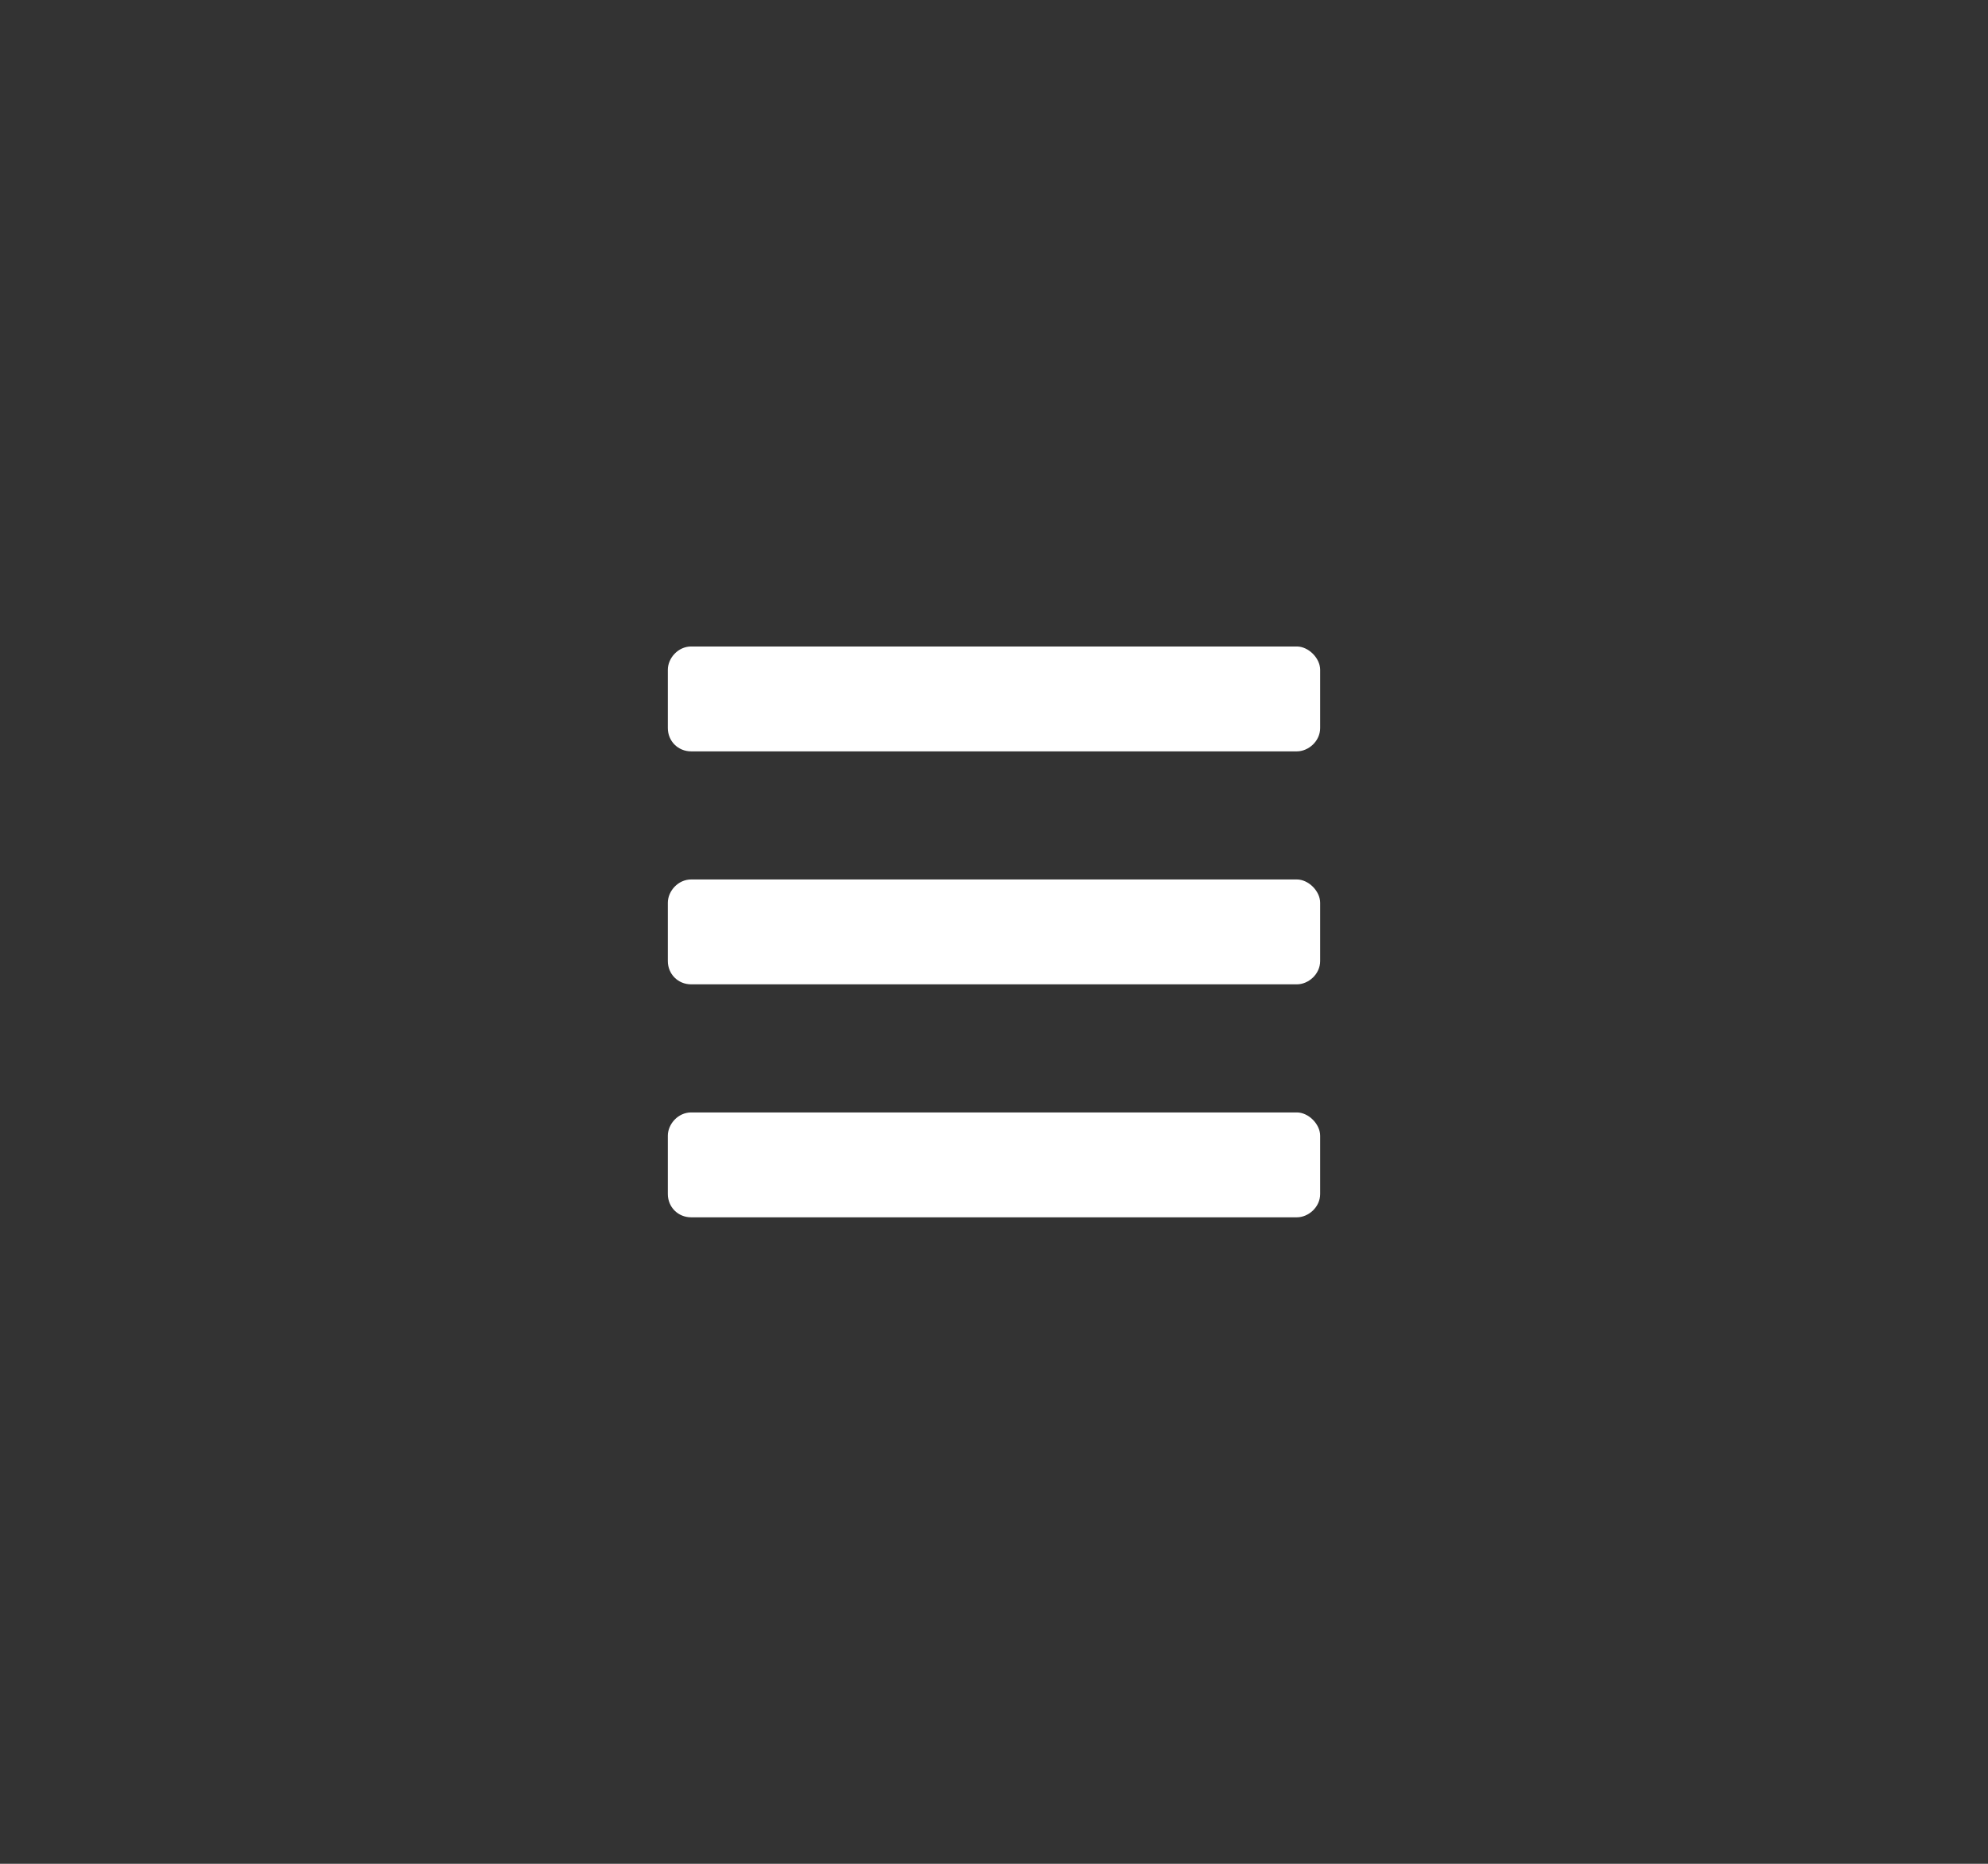 <svg width="64" height="60" viewBox="0 0 64 60" fill="none" xmlns="http://www.w3.org/2000/svg">
<rect x="0" y="0" width="64" height="60" fill="#333333" stroke="none"/>
<path d="M22.25 24.188H41.75C42.125 24.188 42.5 23.859 42.5 23.438V21.562C42.5 21.188 42.125 20.812 41.75 20.812H22.25C21.828 20.812 21.5 21.188 21.5 21.562V23.438C21.5 23.859 21.828 24.188 22.25 24.188ZM22.25 31.688H41.75C42.125 31.688 42.5 31.359 42.5 30.938V29.062C42.5 28.688 42.125 28.312 41.75 28.312H22.25C21.828 28.312 21.5 28.688 21.5 29.062V30.938C21.5 31.359 21.828 31.688 22.25 31.688ZM22.25 39.188H41.75C42.125 39.188 42.5 38.859 42.5 38.438V36.562C42.5 36.188 42.125 35.812 41.75 35.812H22.25C21.828 35.812 21.5 36.188 21.5 36.562V38.438C21.5 38.859 21.828 39.188 22.25 39.188Z" fill="white"/>
</svg>
